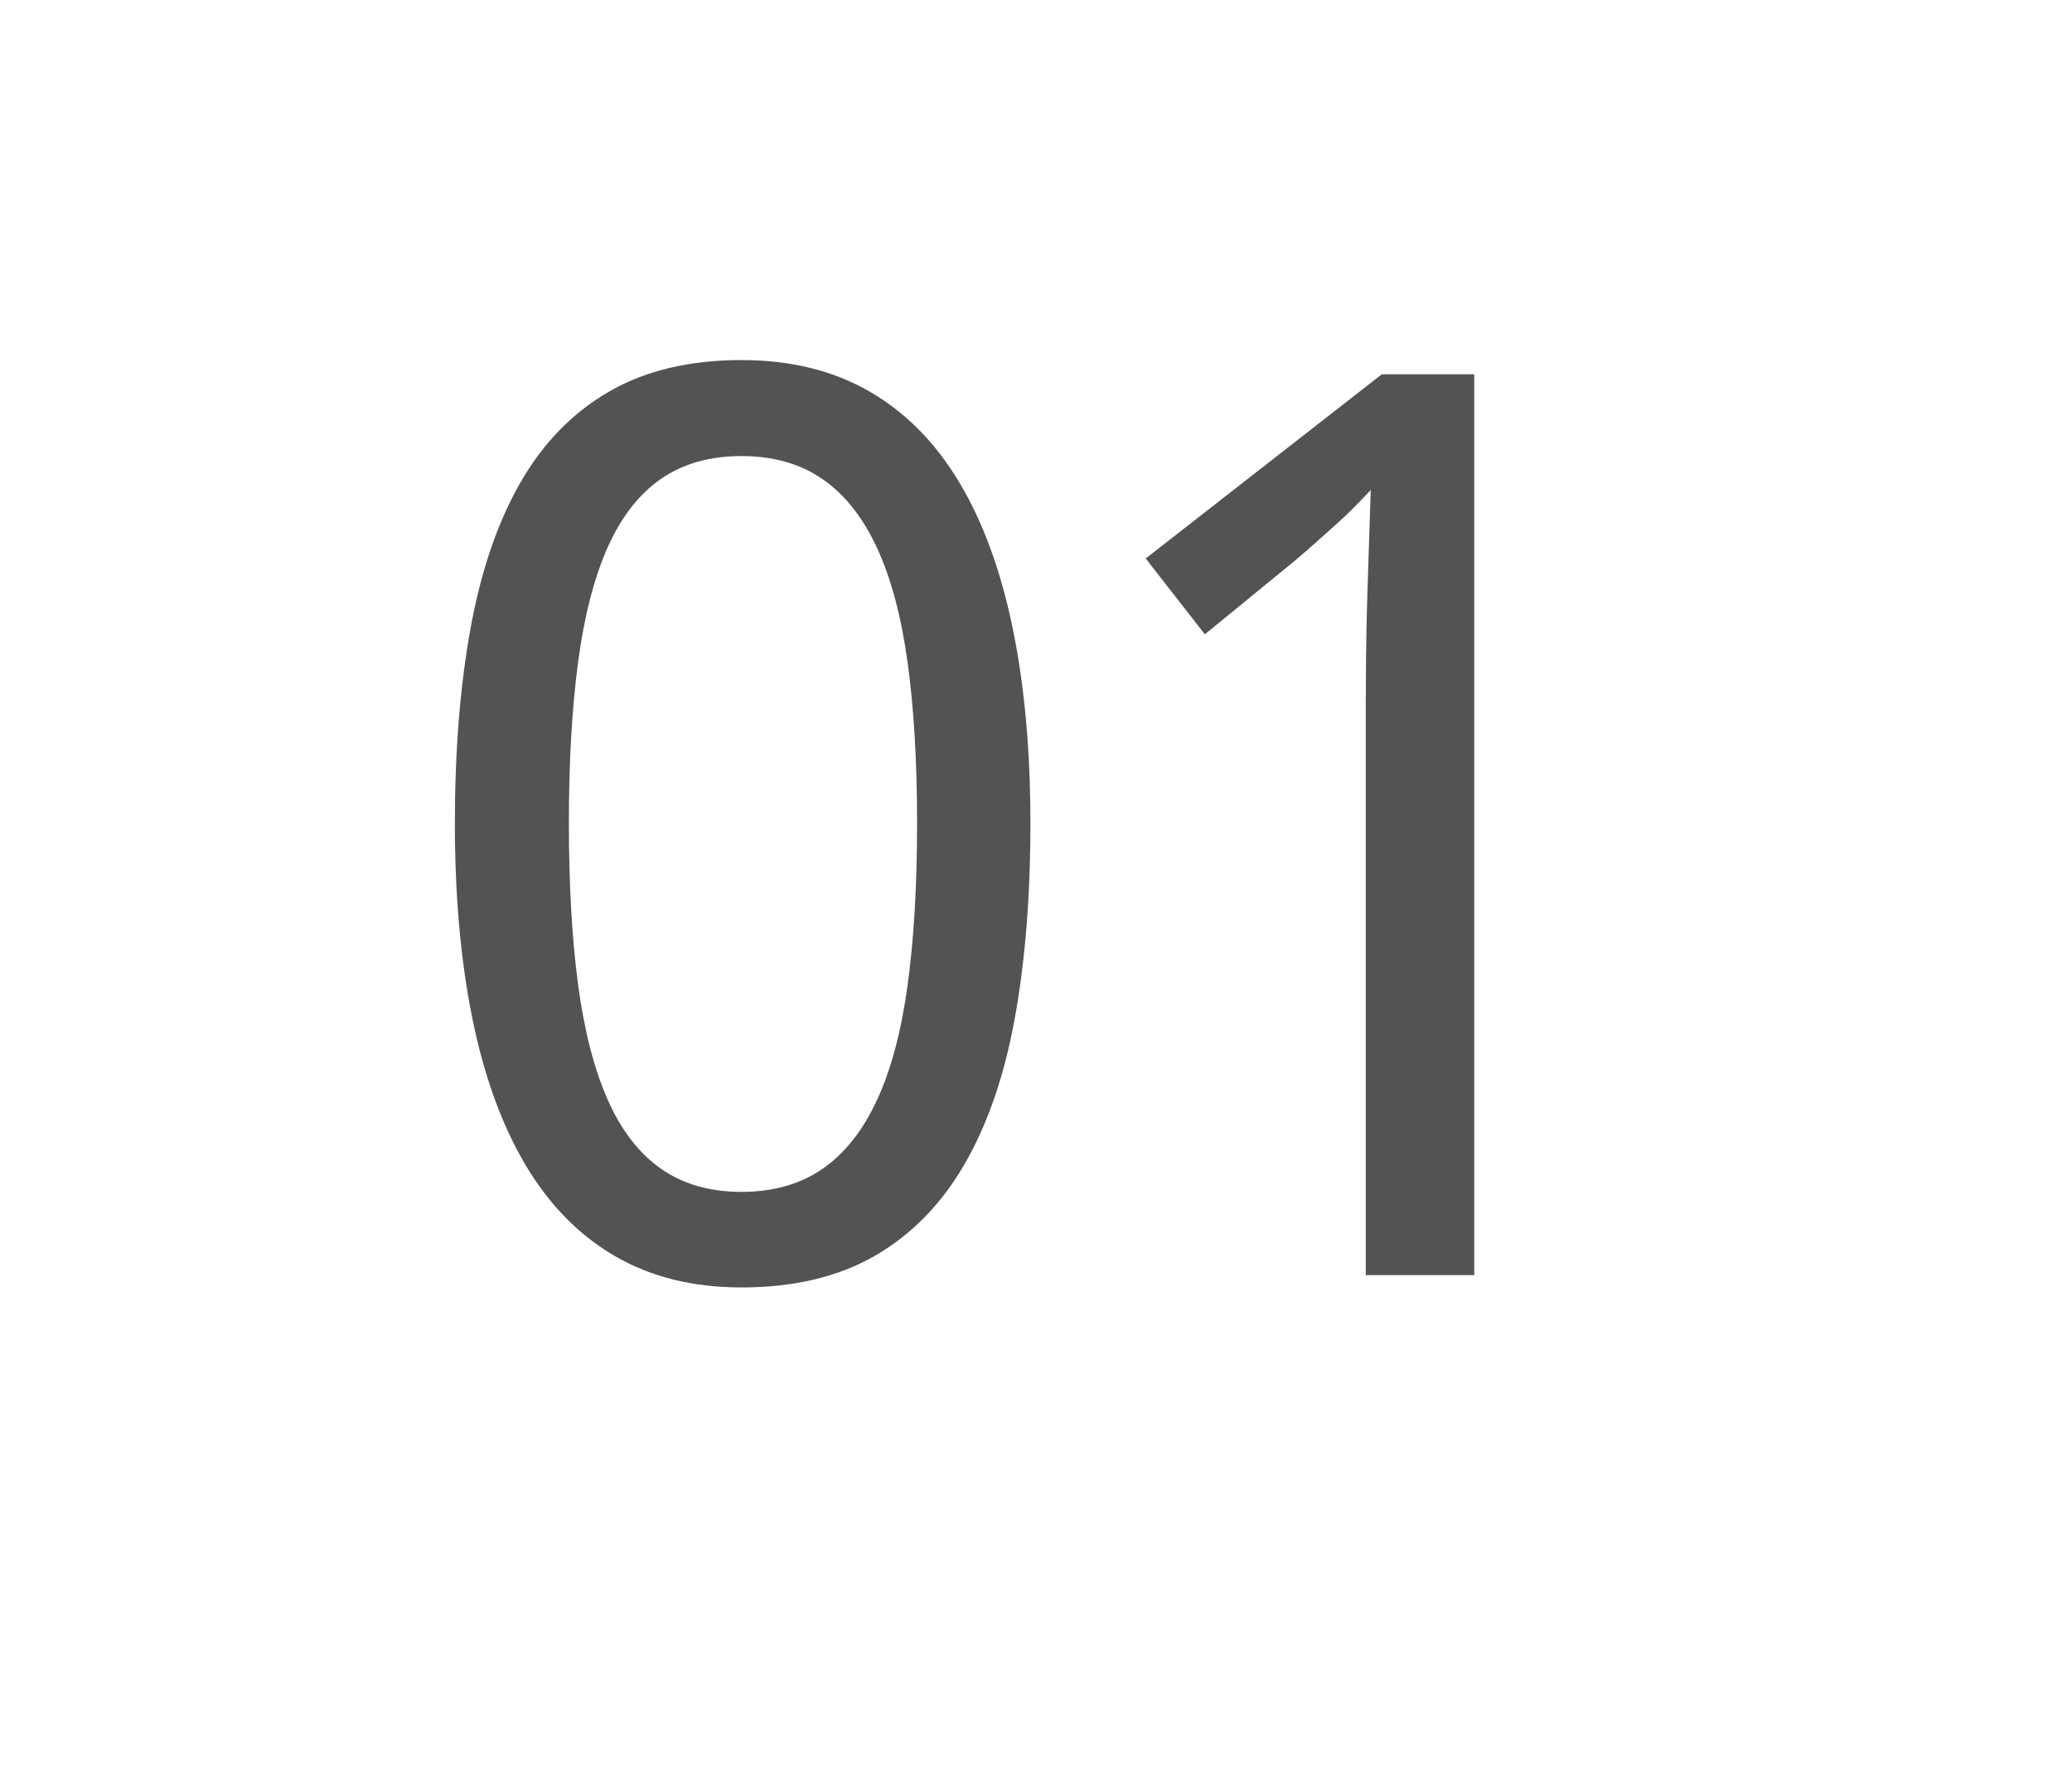 <svg version="1.1" x="0" y="0" width="100%" height="100%" viewBox="0 0 40345.6 34764.8" xmlns="http://www.w3.org/2000/svg">
  <path d="M 20064 16034.8 Q 20064 18160 19758 19840 Q 19452 21520 18774 22684 Q 18096 23848 17028 24460 Q 15960 25072 14437.2 25072 Q 13021.2 25072 11971.2 24460 Q 10921.2 23848 10231.2 22684 Q 9541.2 21520 9199.2 19840 Q 8857.2 18160 8857.2 16034.8 Q 8857.2 13912 9163.2 12232 Q 9469.2 10552 10135.2 9394 Q 10801.2 8236 11863.2 7624 Q 12925.2 7012 14437.2 7012 Q 15864 7012 16920 7618 Q 17976 8224 18672 9382 Q 19368 10540 19716 12220 Q 20064 13900 20064 16036 L 20064 16034.8 Z M 11077.2 16034.8 Q 11077.2 17834.8 11257.2 19178.8 Q 11437.2 20522.8 11833.2 21416.8 Q 12229.2 22310.8 12871.2 22760.8 Q 13513.2 23210.8 14438.4 23210.8 Q 15361.2 23210.8 16009.2 22766.8 Q 16657.2 22322.8 17071.2 21434.8 Q 17485.2 20546.8 17671.2 19196.8 Q 17857.2 17846.8 17857.2 16033.6 Q 17857.2 14233.6 17671.2 12889.6 Q 17485.2 11545.6 17071.2 10657.6 Q 16657.2 9769.6 16009.2 9325.6 Q 15361.2 8881.6 14438.4 8881.6 Q 13513.2 8881.6 12871.2 9325.6 Q 12229.2 9769.6 11833.2 10657.6 Q 11437.2 11545.6 11257.2 12889.6 Q 11077.2 14233.6 11077.2 16033.6 L 11077.2 16034.8 Z M 28706 24832 L 26594 24832 L 26594 13874.8 Q 26594 13360 26600 12772 Q 26606 12184 26624 11602 Q 26642 11020 26660 10486 Q 26678 9952 26691.2 9544 Q 26486 9760 26330 9916 Q 26174 10072 26012 10216 Q 25850 10360 25670 10522 Q 25490 10684 25236.8 10900 L 23460.8 12353.2 L 22308.8 10876 L 26906 7289.2 L 28706 7289.2 L 28706 24833.2 L 28706 24832 Z " fill-rule="nonzero" style="fill:#535353;;fill-opacity:1;"/>
</svg>